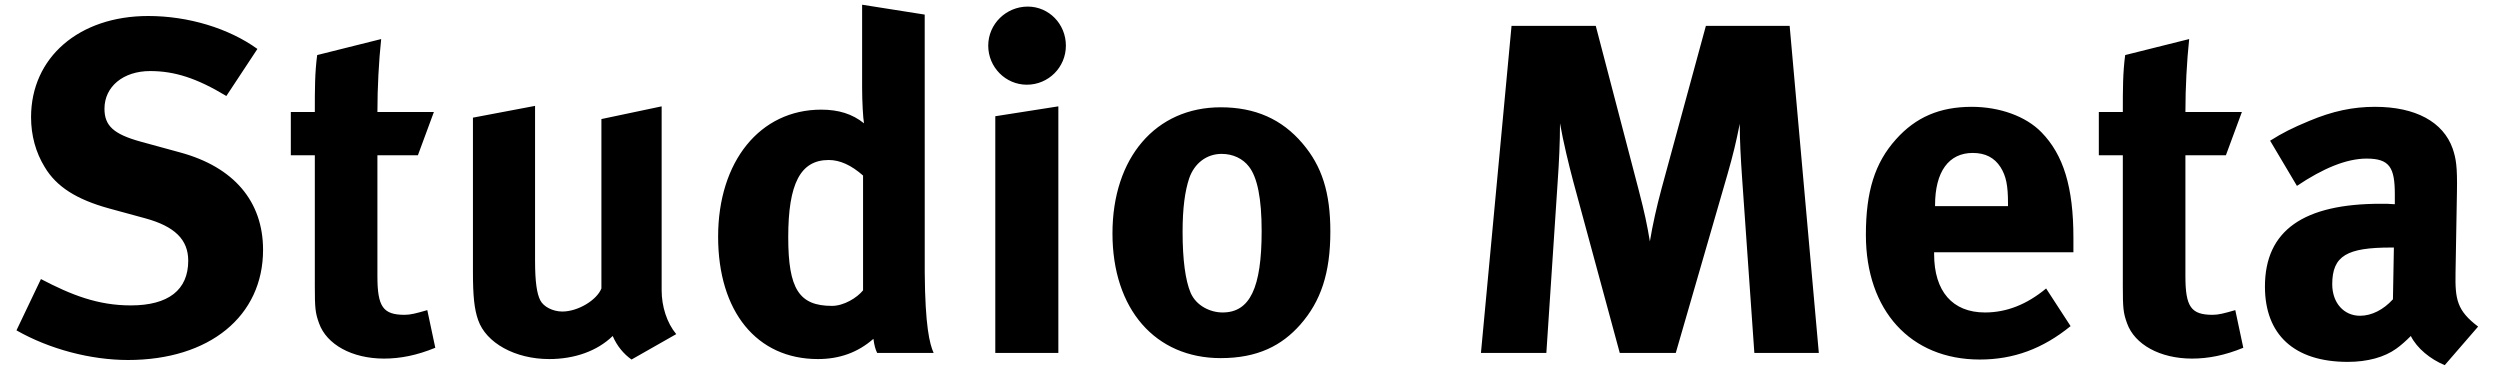 <svg width="85" height="13" viewBox="0 0 85 13" fill="black" xmlns="http://www.w3.org/2000/svg">
<path d="M4.352 12.24C7.12 12.24 8.944 10.752 8.944 8.496C8.944 6.848 7.952 5.68 6.128 5.184L4.784 4.816C3.856 4.56 3.552 4.272 3.552 3.696C3.552 2.944 4.192 2.416 5.104 2.416C5.936 2.416 6.688 2.656 7.696 3.264L8.752 1.664C7.776 0.96 6.4 0.544 5.04 0.544C2.688 0.544 1.056 1.952 1.056 3.984C1.056 4.608 1.216 5.184 1.52 5.68C1.92 6.352 2.608 6.784 3.712 7.088L4.944 7.424C5.936 7.696 6.4 8.144 6.4 8.864C6.4 9.856 5.728 10.384 4.448 10.384C3.328 10.384 2.432 10.032 1.392 9.488L0.56 11.232C1.68 11.872 3.088 12.24 4.352 12.24ZM13.056 12.192C13.616 12.192 14.176 12.08 14.8 11.824L14.528 10.544C14.144 10.656 13.952 10.704 13.76 10.704C13.024 10.704 12.832 10.432 12.832 9.392V5.28H14.208L14.752 3.808H12.832C12.832 2.976 12.88 2.08 12.96 1.328L10.784 1.872C10.704 2.48 10.704 3.008 10.704 3.808H9.888V5.28H10.704V9.728C10.704 10.48 10.72 10.64 10.848 10.992C11.104 11.712 11.968 12.192 13.056 12.192ZM21.472 12.224L22.992 11.36C22.672 10.976 22.496 10.416 22.496 9.872V3.616L20.448 4.048V9.808C20.288 10.208 19.648 10.592 19.12 10.592C18.8 10.592 18.48 10.432 18.368 10.208C18.256 9.984 18.192 9.6 18.192 8.864V3.6L16.08 4V9.248C16.08 10.08 16.128 10.512 16.256 10.88C16.528 11.664 17.52 12.208 18.672 12.208C19.536 12.208 20.304 11.936 20.832 11.424C20.976 11.76 21.2 12.032 21.472 12.224ZM27.808 12.208C28.544 12.208 29.168 11.984 29.696 11.52C29.728 11.744 29.76 11.872 29.824 12H31.744C31.606 11.694 31.454 11.08 31.441 9.263L31.44 0.496L29.312 0.16V2.976C29.312 3.456 29.344 4.016 29.376 4.192C28.976 3.872 28.512 3.728 27.92 3.728C25.84 3.728 24.416 5.488 24.416 8.048C24.416 10.592 25.728 12.208 27.808 12.208ZM28.288 10.4C27.168 10.4 26.8 9.824 26.8 8.064C26.8 6.24 27.216 5.44 28.176 5.44C28.56 5.44 28.944 5.616 29.344 5.968V9.872C29.136 10.128 28.688 10.4 28.288 10.4ZM34.912 2.88C35.648 2.88 36.24 2.288 36.24 1.552C36.24 0.816 35.664 0.224 34.944 0.224C34.208 0.224 33.6 0.816 33.6 1.552C33.6 2.288 34.192 2.88 34.912 2.88ZM35.984 12V3.616L33.84 3.952V12H35.984ZM41.504 12.176C42.768 12.176 43.584 11.744 44.208 11.04C44.912 10.24 45.232 9.28 45.232 7.872C45.232 6.544 44.944 5.648 44.288 4.88C43.584 4.048 42.672 3.648 41.504 3.648C39.296 3.648 37.824 5.36 37.824 7.936C37.824 10.512 39.28 12.176 41.504 12.176ZM41.568 10.624C41.152 10.624 40.672 10.4 40.48 9.952C40.304 9.536 40.208 8.832 40.208 7.888C40.208 7.072 40.288 6.496 40.432 6.064C40.608 5.552 41.024 5.232 41.536 5.232C41.92 5.232 42.256 5.392 42.464 5.664C42.752 6.032 42.896 6.752 42.896 7.856C42.896 9.792 42.496 10.624 41.568 10.624ZM52.576 12L52.96 6.192C53.008 5.504 53.04 4.848 53.04 4.192C53.152 4.832 53.344 5.616 53.488 6.16L55.072 12H56.976L58.736 5.92C58.928 5.248 59.024 4.848 59.152 4.208C59.152 4.8 59.184 5.36 59.232 6.064L59.648 12H61.84L60.848 0.88H58L56.496 6.4C56.32 7.056 56.192 7.632 56.096 8.208C56 7.632 55.92 7.248 55.712 6.448L54.256 0.88H51.392L50.352 12H52.576ZM67.312 12.224C68.464 12.224 69.456 11.856 70.4 11.088L69.568 9.808C68.912 10.352 68.224 10.624 67.488 10.624C66.384 10.624 65.76 9.904 65.76 8.64V8.576H70.496V8.08C70.496 6.368 70.16 5.264 69.408 4.496C68.88 3.952 67.984 3.632 67.04 3.632C65.952 3.632 65.136 3.984 64.464 4.736C63.744 5.536 63.44 6.512 63.44 7.984C63.44 10.56 64.96 12.224 67.312 12.224ZM68.272 7.008H65.792V6.976C65.792 5.84 66.256 5.2 67.072 5.2C67.504 5.2 67.808 5.36 68.016 5.68C68.208 5.984 68.272 6.304 68.272 6.912V7.008ZM74.528 12.192C75.088 12.192 75.648 12.08 76.272 11.824L76 10.544C75.616 10.656 75.424 10.704 75.232 10.704C74.496 10.704 74.304 10.432 74.304 9.392V5.28H75.68L76.224 3.808H74.304C74.304 2.976 74.352 2.08 74.432 1.328L72.256 1.872C72.176 2.48 72.176 3.008 72.176 3.808H71.36V5.28H72.176V9.728C72.176 10.48 72.192 10.64 72.32 10.992C72.576 11.712 73.44 12.192 74.528 12.192ZM83.12 12.416L84.256 11.104C83.536 10.56 83.472 10.176 83.488 9.28L83.536 6.528C83.552 5.648 83.504 5.392 83.392 5.056C83.072 4.144 82.128 3.632 80.752 3.632C80 3.632 79.312 3.776 78.512 4.112C77.936 4.352 77.616 4.512 77.184 4.784L78.096 6.32C78.976 5.728 79.776 5.392 80.464 5.392C81.248 5.392 81.424 5.696 81.424 6.608V6.944C81.248 6.928 81.104 6.928 80.944 6.928C78.336 6.928 77.008 7.824 77.008 9.744C77.008 11.376 78 12.304 79.824 12.304C80.496 12.304 81.072 12.144 81.472 11.856C81.632 11.744 81.808 11.584 81.968 11.424C82.176 11.84 82.624 12.208 83.12 12.416ZM80.24 10.736C79.696 10.736 79.296 10.304 79.296 9.664C79.296 8.688 79.808 8.416 81.296 8.416H81.392L81.36 10.176C81.04 10.528 80.64 10.736 80.24 10.736Z" />
</svg>
